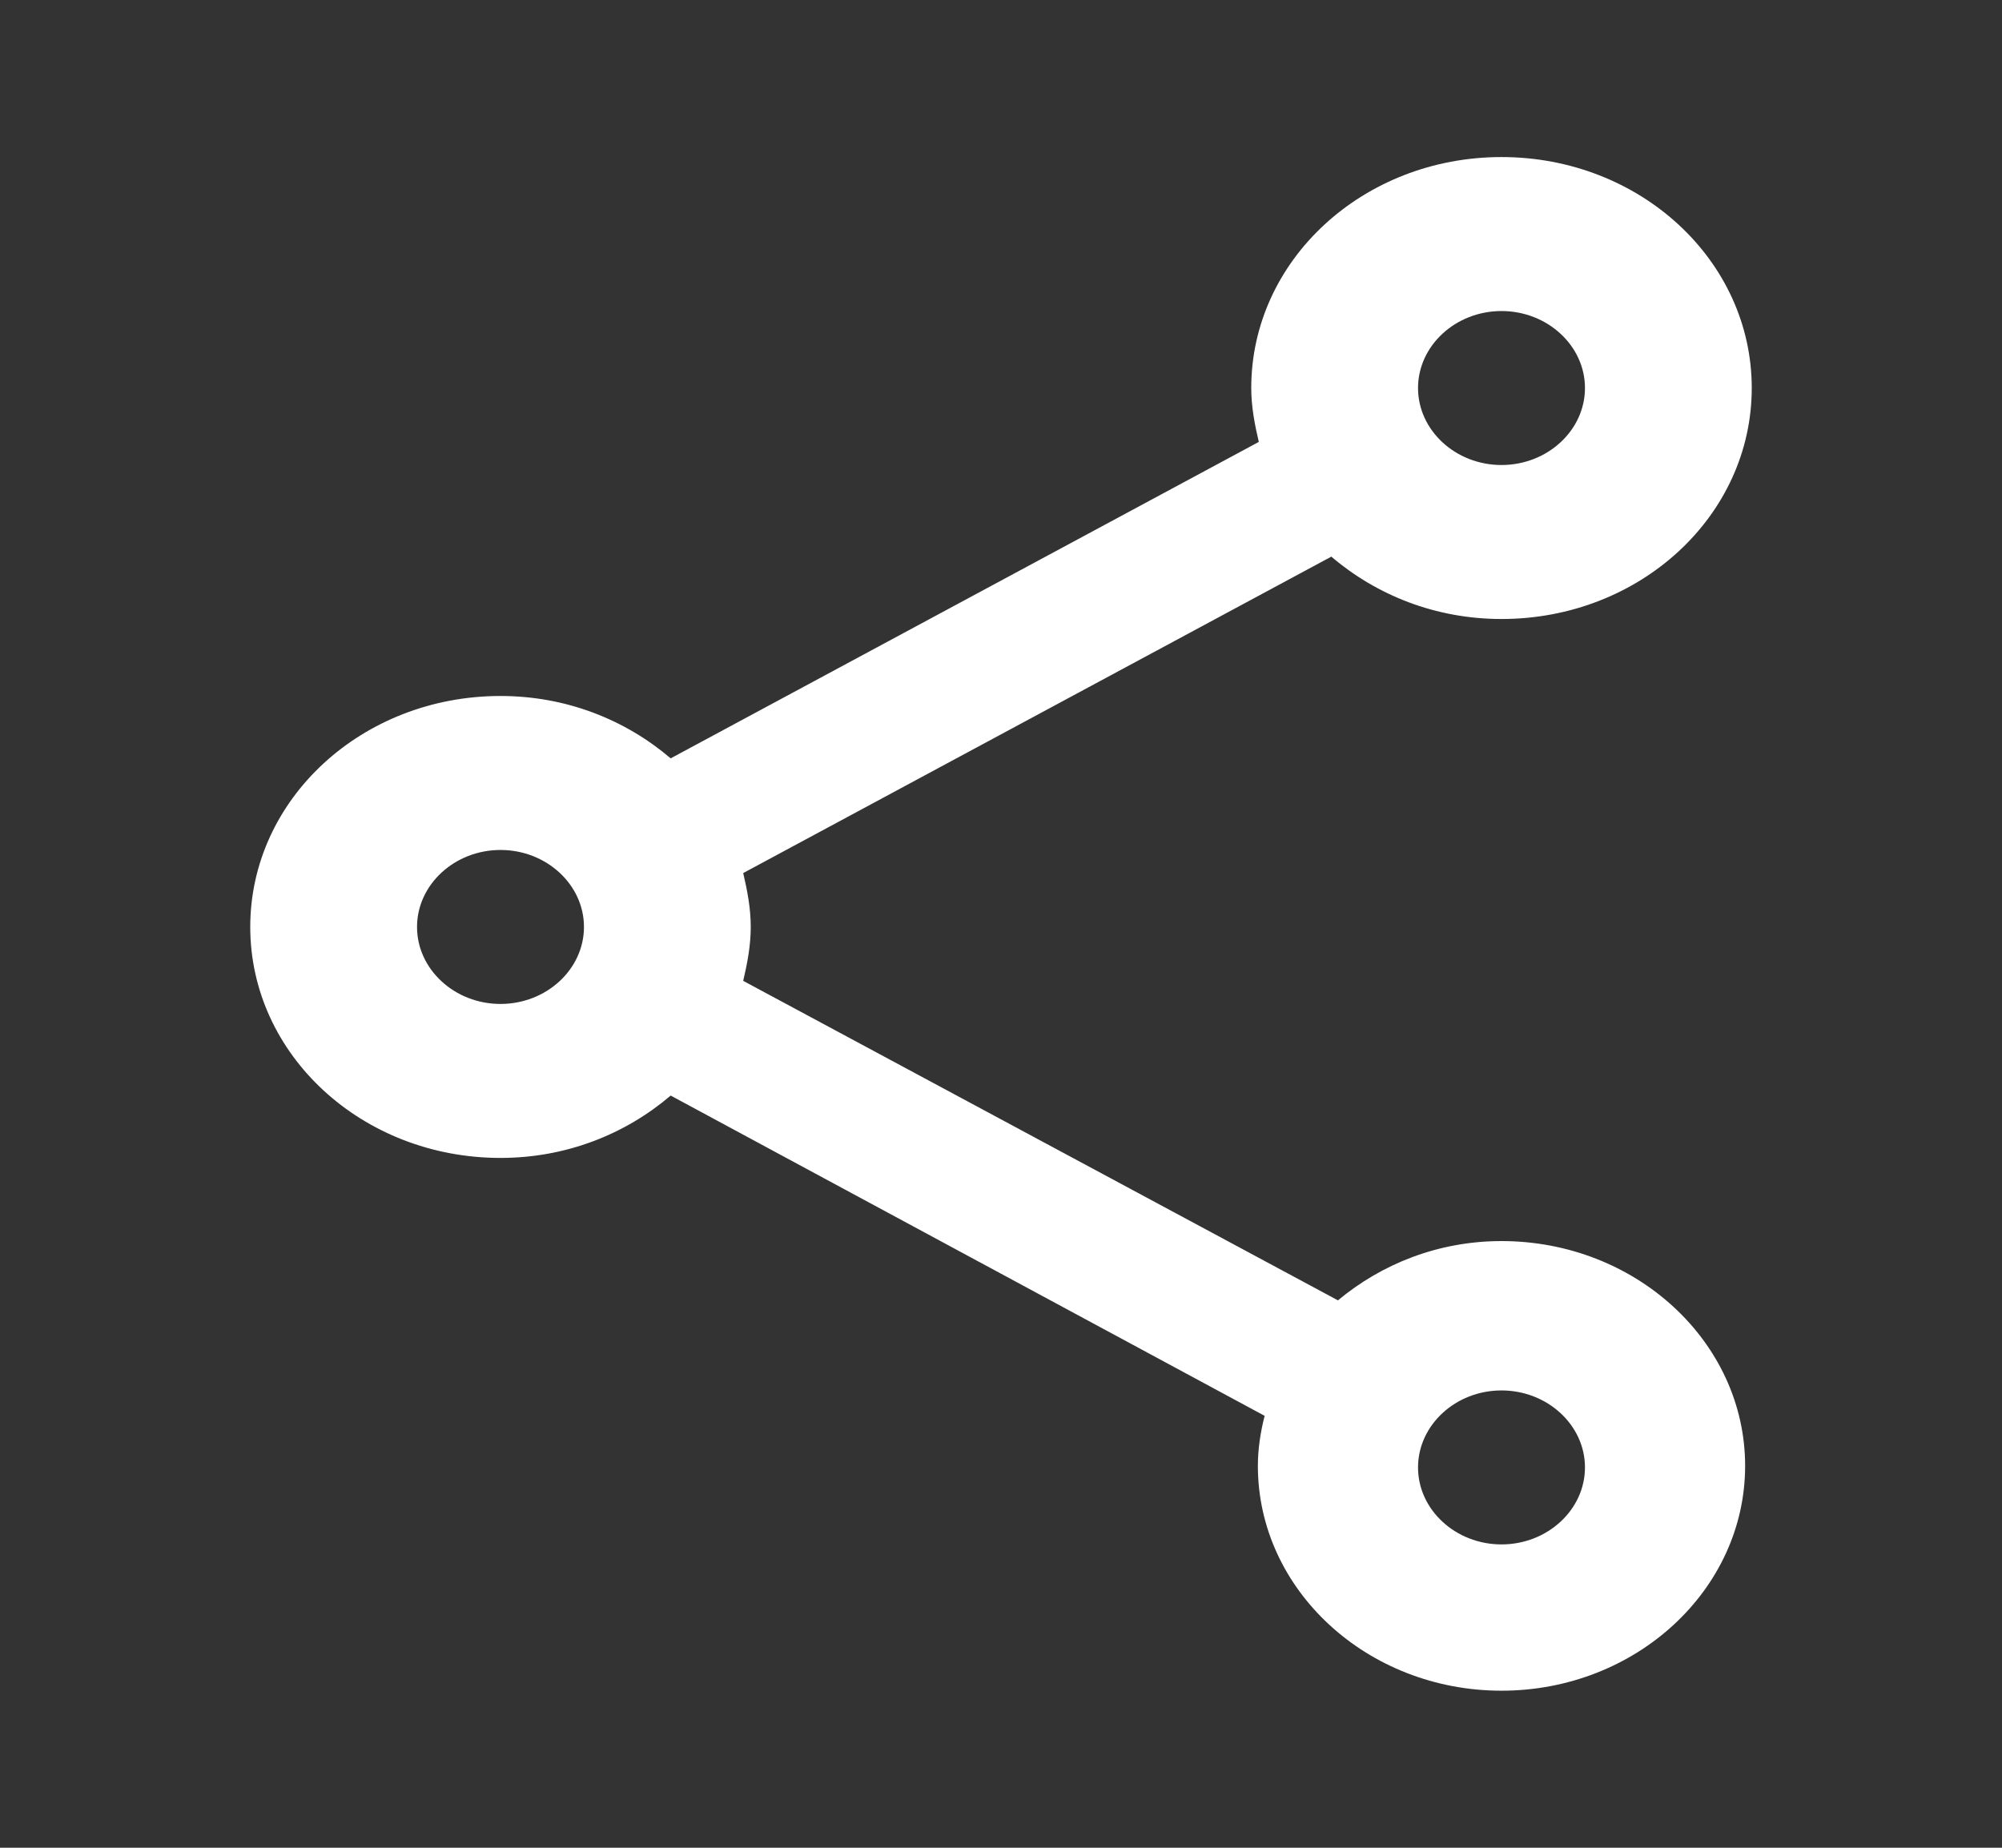 <svg width="13" height="12" viewBox="0 0 13 12" fill="none" xmlns="http://www.w3.org/2000/svg">
<rect x="0" y="0" width="13" height="12" fill="#333333" stroke="none"/>
<path d="M9.75 8.06C9.338 8.06 8.97 8.21 8.688 8.445L4.826 6.37C4.853 6.255 4.875 6.14 4.875 6.02C4.875 5.9 4.853 5.785 4.826 5.67L8.645 3.615C8.938 3.865 9.322 4.02 9.75 4.02C10.649 4.02 11.375 3.35 11.375 2.52C11.375 1.69 10.649 1.02 9.75 1.02C8.851 1.02 8.125 1.69 8.125 2.52C8.125 2.64 8.147 2.755 8.174 2.87L4.355 4.925C4.062 4.675 3.678 4.52 3.25 4.52C2.351 4.52 1.625 5.19 1.625 6.02C1.625 6.85 2.351 7.52 3.25 7.52C3.678 7.52 4.062 7.365 4.355 7.115L8.212 9.195C8.185 9.3 8.168 9.41 8.168 9.52C8.168 10.325 8.878 10.98 9.75 10.98C10.622 10.98 11.332 10.325 11.332 9.52C11.332 8.715 10.622 8.06 9.75 8.06ZM9.75 2.02C10.048 2.02 10.292 2.245 10.292 2.52C10.292 2.795 10.048 3.02 9.75 3.02C9.452 3.02 9.208 2.795 9.208 2.52C9.208 2.245 9.452 2.02 9.75 2.02ZM3.25 6.52C2.952 6.52 2.708 6.295 2.708 6.02C2.708 5.745 2.952 5.52 3.25 5.52C3.548 5.52 3.792 5.745 3.792 6.02C3.792 6.295 3.548 6.52 3.25 6.52ZM9.75 10.03C9.452 10.03 9.208 9.805 9.208 9.53C9.208 9.255 9.452 9.03 9.75 9.03C10.048 9.03 10.292 9.255 10.292 9.53C10.292 9.805 10.048 10.03 9.75 10.03Z" fill="white"/>
</svg>
